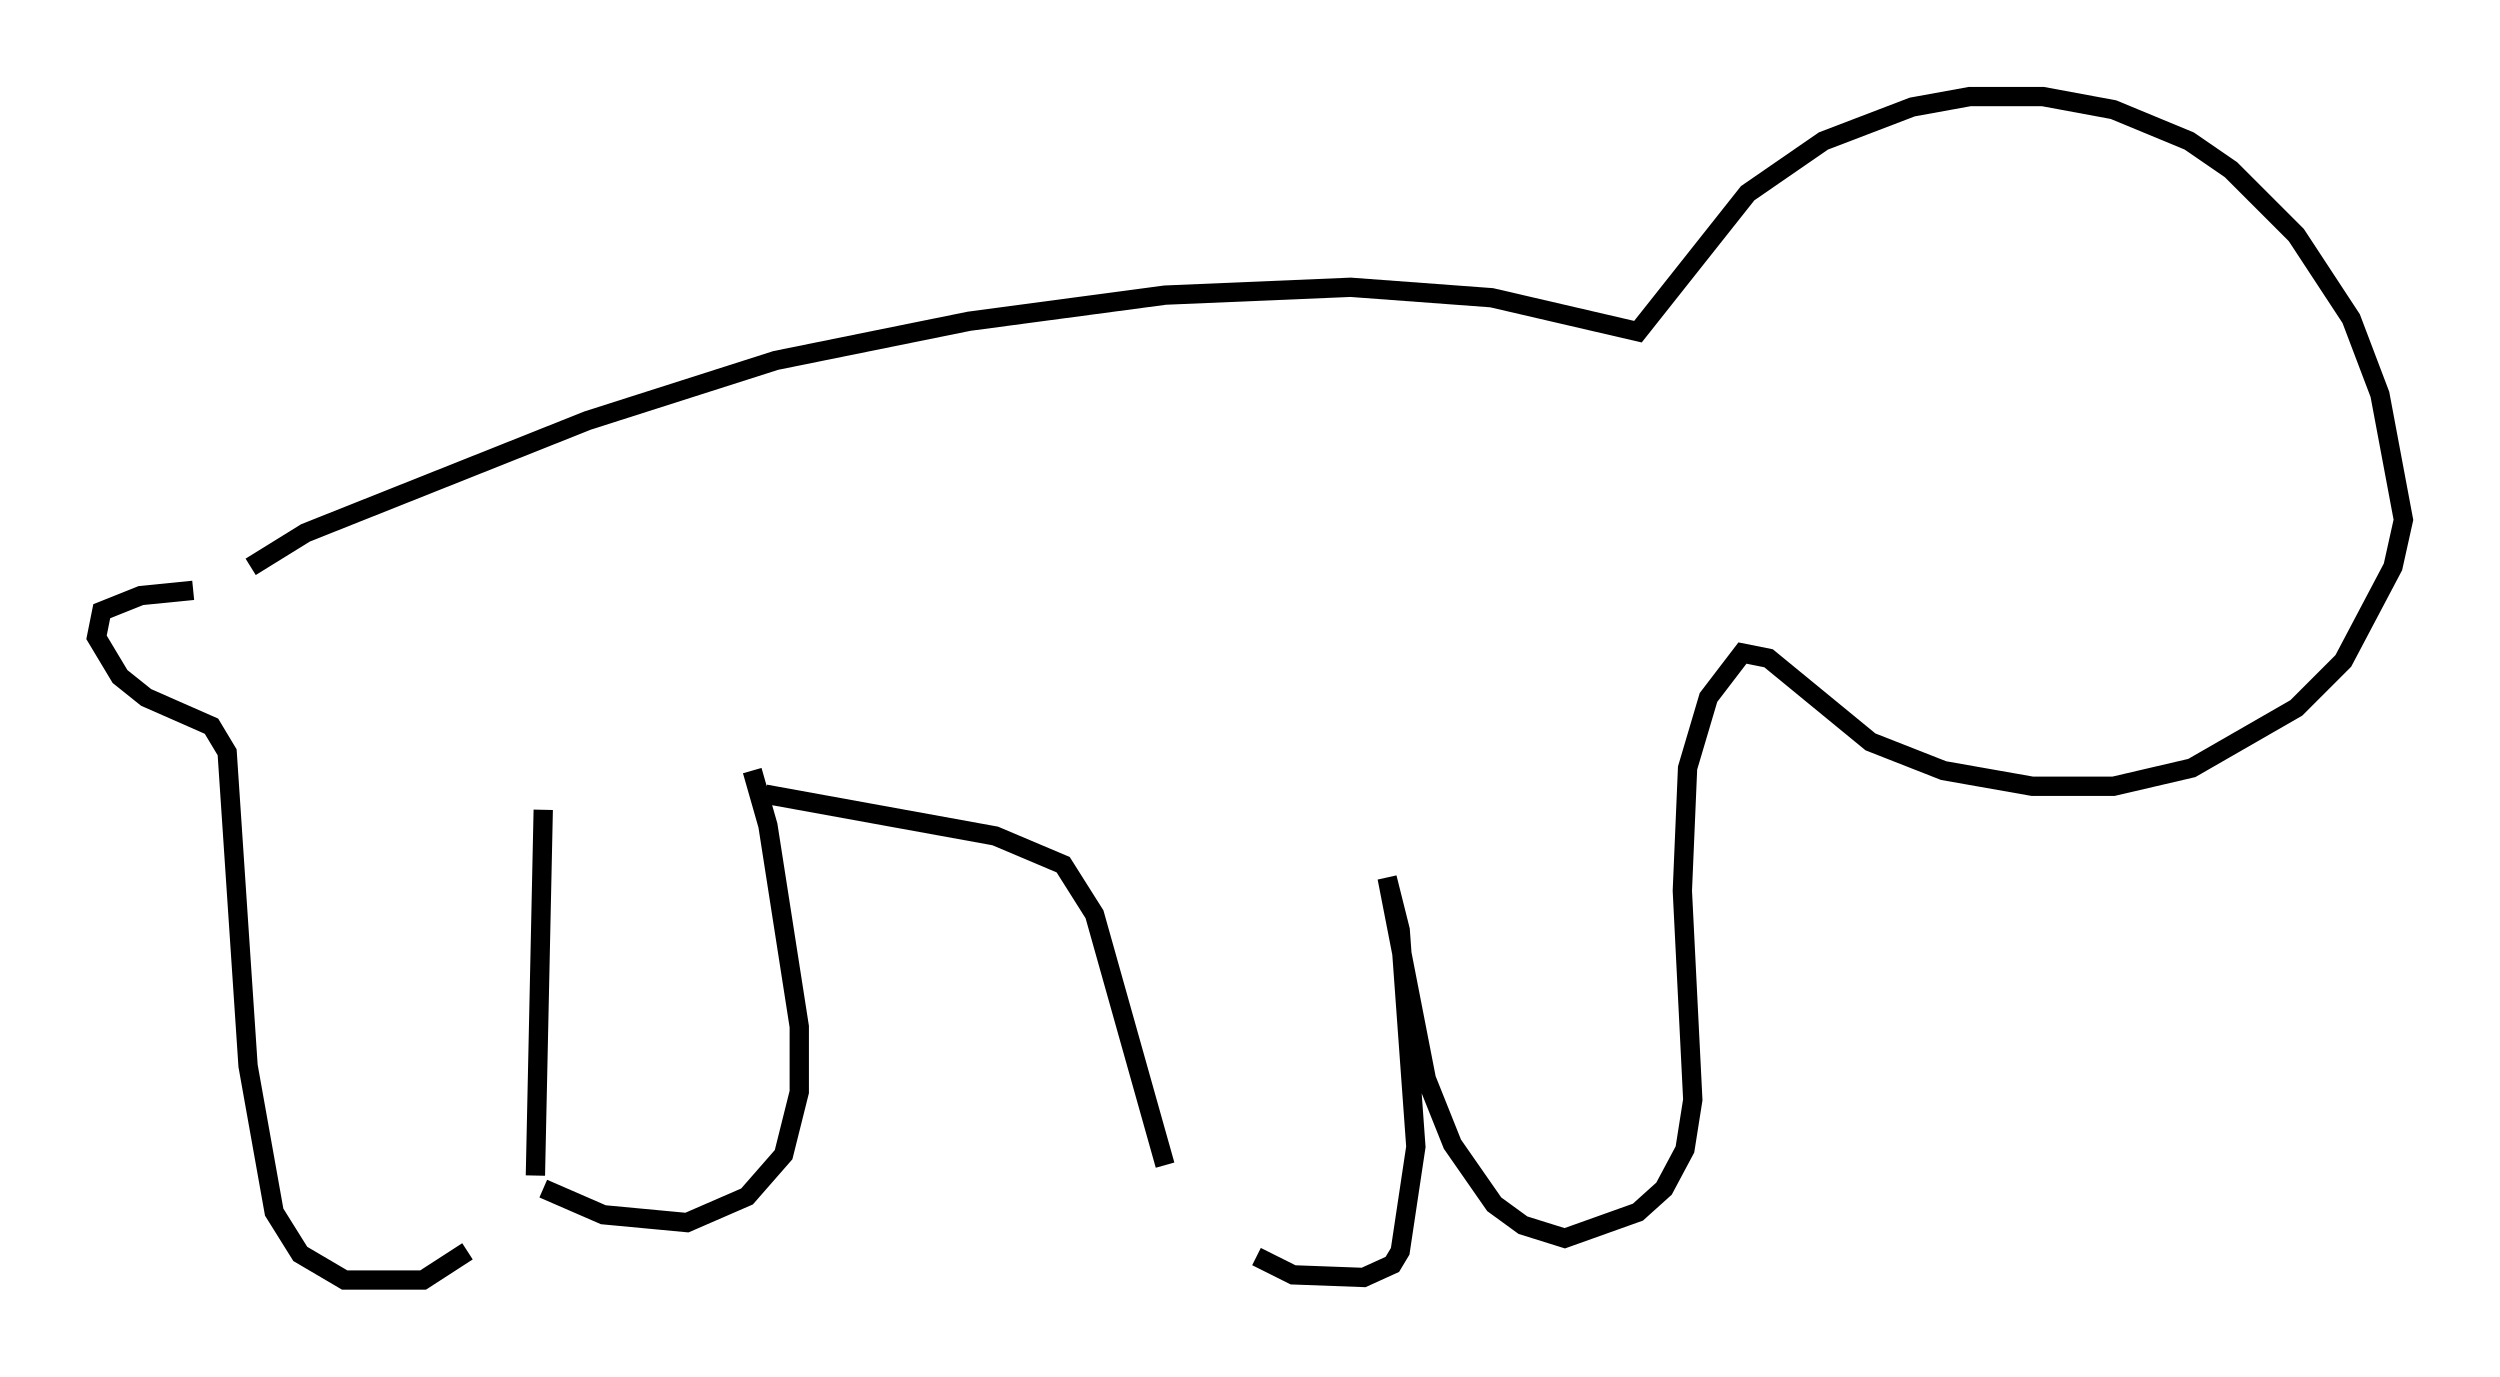 <?xml version="1.0" encoding="utf-8" ?>
<svg baseProfile="full" height="71.298" version="1.1" width="129.485" xmlns="http://www.w3.org/2000/svg" xmlns:ev="http://www.w3.org/2001/xml-events" xmlns:xlink="http://www.w3.org/1999/xlink"><defs /><rect fill="white" height="71.298" width="129.485" x="0" y="0" /><path d="M12.036, 31.116 m-2.03, -0.541 l-2.706, 0.271 -2.03, 0.812 l-0.271, 1.353 1.218, 2.03 l1.353, 1.083 3.383, 1.488 l0.812, 1.353 1.083, 16.238 l1.353, 7.578 1.353, 2.165 l2.3, 1.353 4.059, 0.0 l2.3, -1.488 m3.518, -3.924 l0.406, -18.944 m10.825, -2.03 l0.812, 2.842 1.624, 10.419 l0.0, 3.383 -0.812, 3.248 l-1.894, 2.165 -3.112, 1.353 l-4.33, -0.406 -3.112, -1.353 m-15.155, -32.205 l2.842, -1.759 14.614, -5.819 l9.743, -3.112 10.013, -2.03 l10.149, -1.353 9.607, -0.406 l7.307, 0.541 7.578, 1.759 l5.683, -7.172 3.924, -2.706 l4.601, -1.759 2.977, -0.541 l3.789, 0.0 3.654, 0.677 l3.924, 1.624 2.165, 1.488 l3.383, 3.383 2.842, 4.33 l1.488, 3.924 1.218, 6.495 l-0.541, 2.436 -2.571, 4.871 l-2.436, 2.436 -5.413, 3.112 l-4.059, 0.947 -4.195, 0.0 l-4.601, -0.812 -3.789, -1.488 l-5.277, -4.33 -1.353, -0.271 l-1.759, 2.3 -1.083, 3.654 l-0.271, 6.36 0.541, 10.825 l-0.406, 2.571 -1.083, 2.03 l-1.353, 1.218 -3.789, 1.353 l-2.165, -0.677 -1.488, -1.083 l-2.165, -3.112 -1.353, -3.383 l-2.03, -10.419 0.677, 2.706 l0.812, 11.231 -0.812, 5.413 l-0.406, 0.677 -1.488, 0.677 l-3.654, -0.135 -1.894, -0.947 m-4.736, -4.736 l-3.654, -12.99 -1.624, -2.571 l-3.518, -1.488 -11.908, -2.165 " fill="none" stroke="black" stroke-width="1" /></svg>